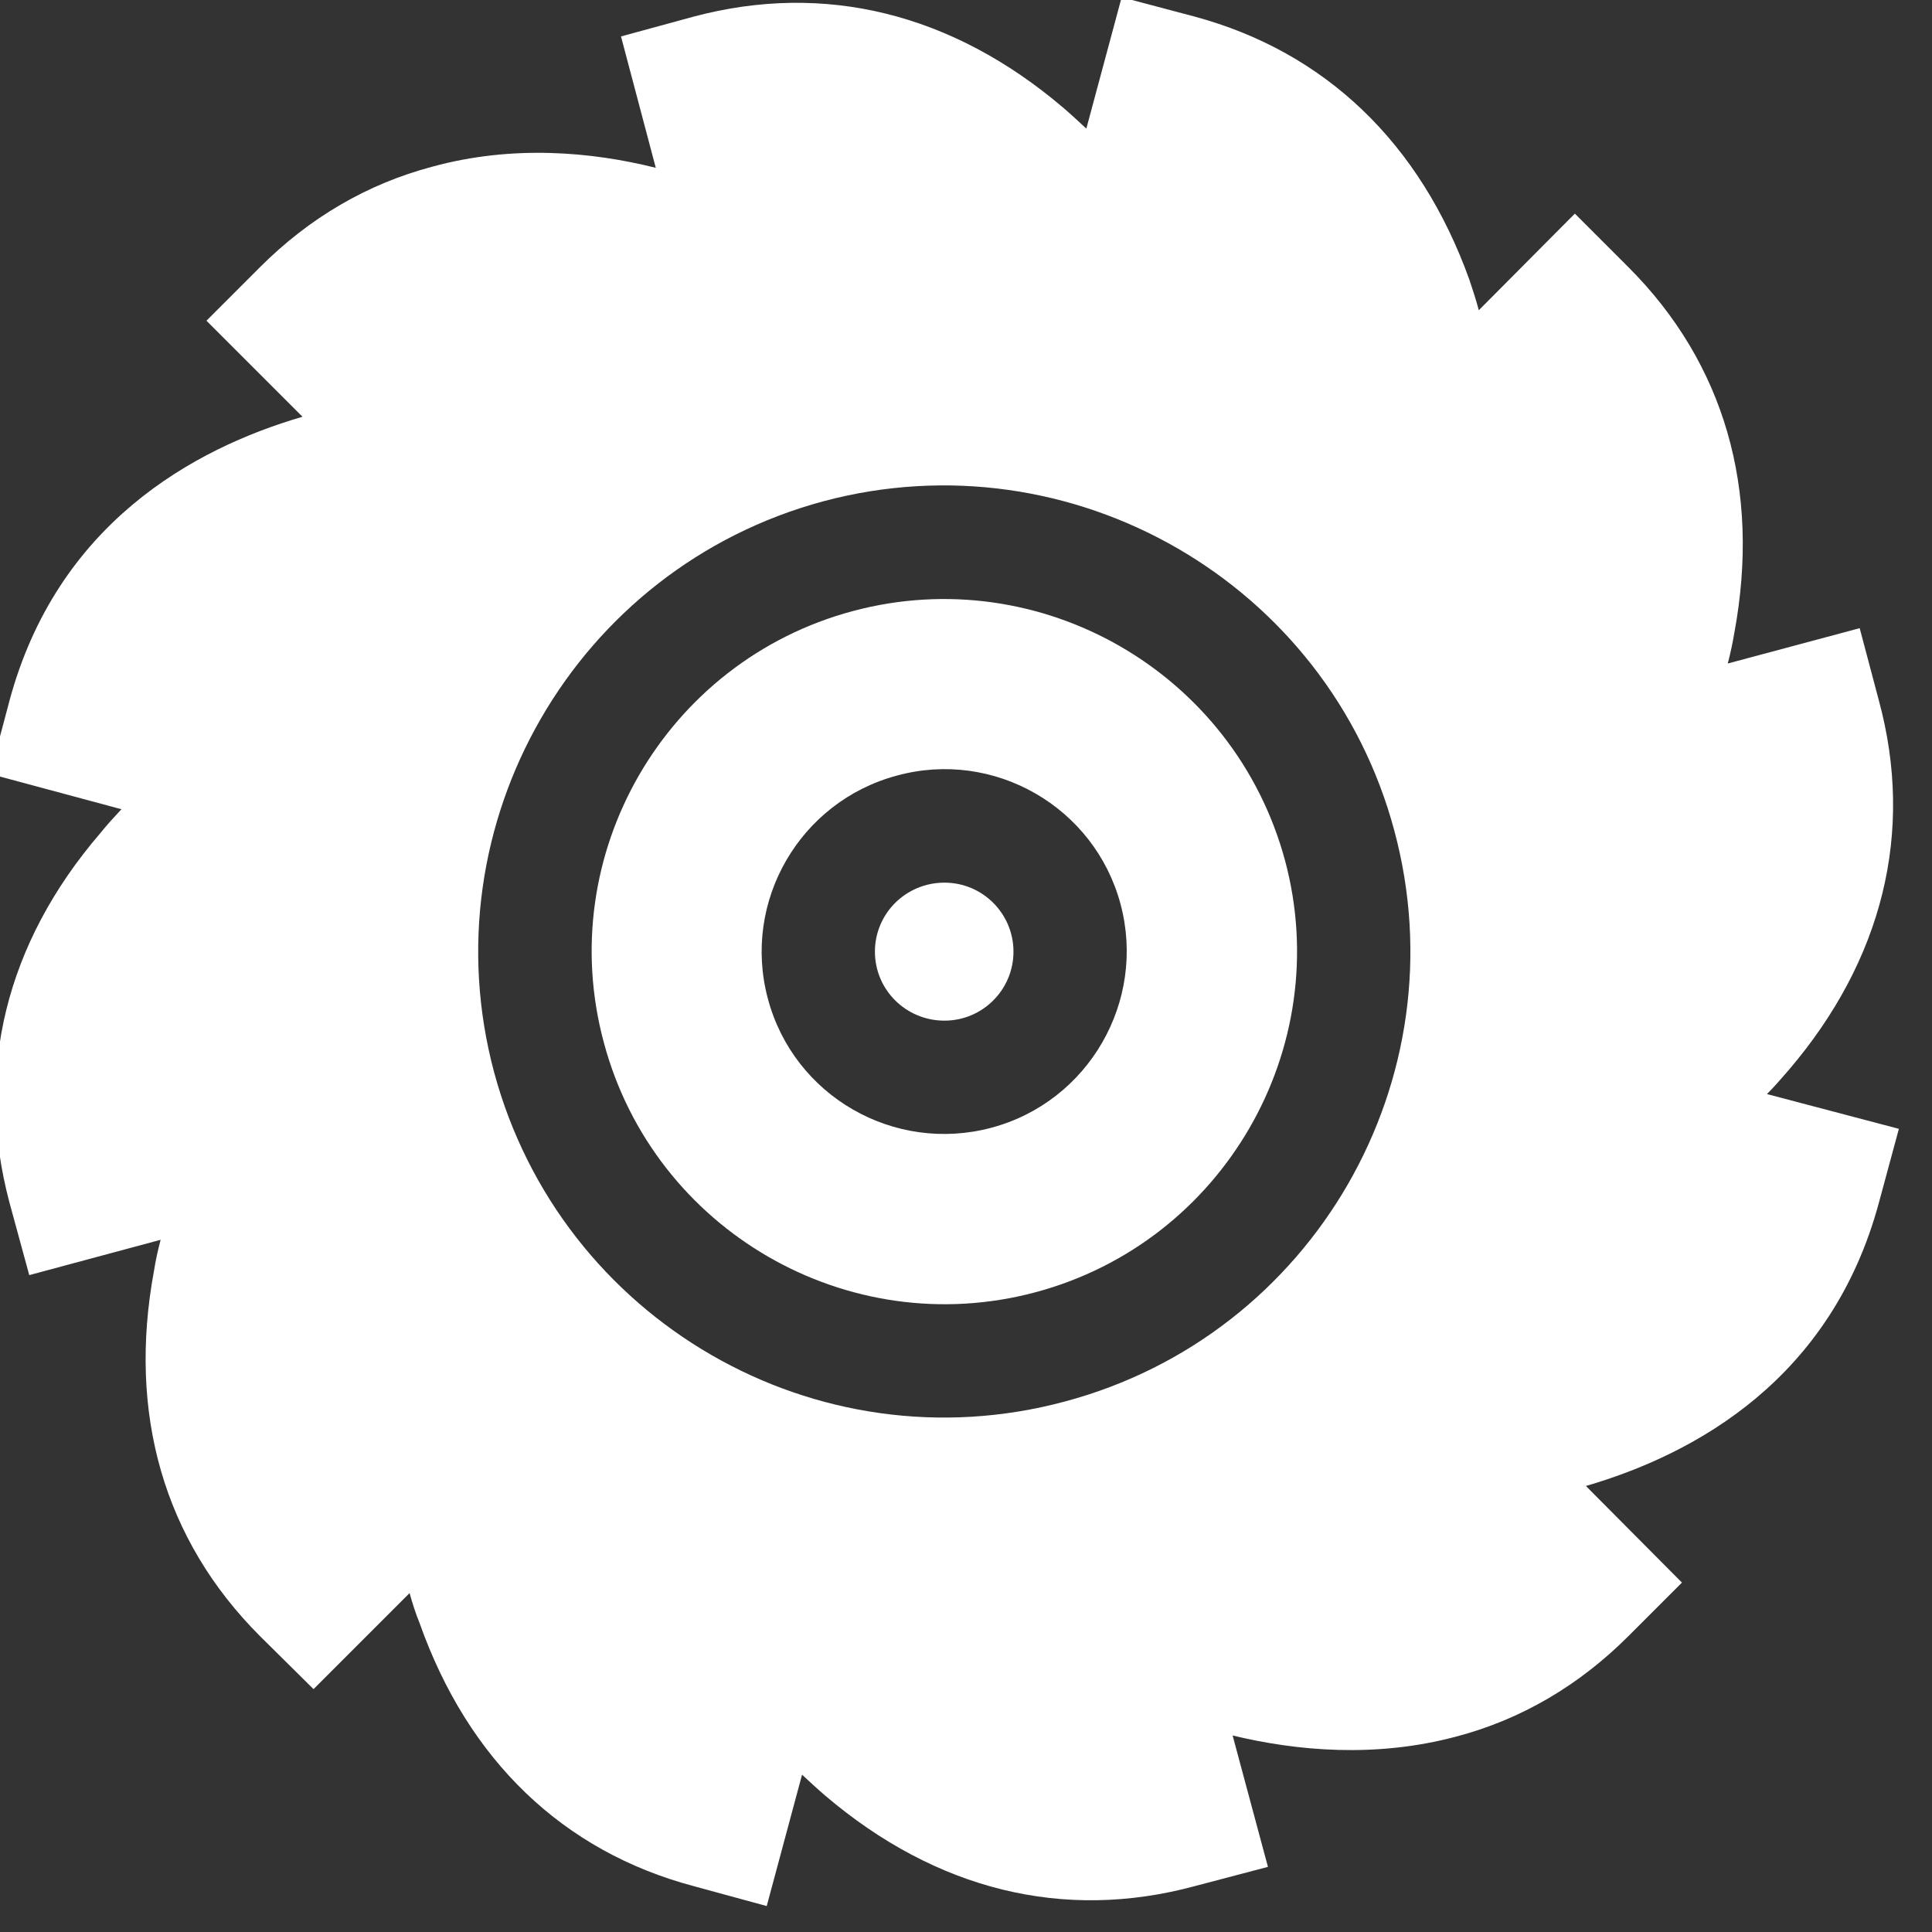 <svg class="index-services__content-icon" alt="Circular saw icon" width="35" height="35" viewBox="0 0 35 35" fill="none" xmlns="http://www.w3.org/2000/svg" xmlns:xlink="http://www.w3.org/1999/xlink">
	<rect x="0" y="0" width="35" height="35" fill="#333333" stroke="none"/>
	<path id="Vector" d="M18.36 17.24C18.36 17.93 17.8 18.49 17.11 18.49C16.41 18.49 15.85 17.93 15.85 17.24C15.85 16.55 16.41 15.99 17.11 15.99C17.8 15.99 18.36 16.55 18.36 17.24Z" fill="#FFFFFF" fill-opacity="1" fill-rule="evenodd"/>
	<path id="Vector" d="M34.04 12.7L33.69 11.38L31.3 12.02C31.35 11.83 31.39 11.64 31.42 11.46C31.9 8.87 31.24 6.58 29.5 4.84L28.53 3.87L26.79 5.62C26.74 5.43 26.68 5.25 26.62 5.07C25.73 2.59 24.01 0.94 21.64 0.3L20.32 -0.05L19.68 2.33C19.54 2.2 19.4 2.07 19.26 1.95C17.25 0.24 14.94 -0.33 12.57 0.3L11.25 0.66L11.88 3.04C10.72 2.75 9.29 2.62 7.83 3.02C6.66 3.33 5.61 3.94 4.71 4.84L3.74 5.81L5.48 7.55C3.49 8.13 1.03 9.5 0.17 12.7L-0.18 14.02L2.2 14.66C2.07 14.8 1.94 14.94 1.82 15.09C0.1 17.09 -0.46 19.41 0.17 21.78L0.53 23.1L2.91 22.46C2.86 22.65 2.82 22.83 2.79 23.02C2.31 25.61 2.97 27.9 4.71 29.64L5.68 30.6L7.42 28.86C7.47 29.04 7.53 29.23 7.6 29.4C8.48 31.89 10.2 33.54 12.57 34.17L13.89 34.53L14.53 32.15C14.67 32.28 14.81 32.41 14.95 32.53C16.96 34.24 19.27 34.81 21.64 34.17L22.97 33.82L22.33 31.44C23.49 31.72 24.92 31.85 26.38 31.46C27.56 31.15 28.61 30.53 29.5 29.64L30.47 28.67L28.73 26.92C30.72 26.34 33.18 24.98 34.04 21.78L34.4 20.45L32.01 19.82C32.15 19.68 32.27 19.54 32.4 19.39C34.11 17.39 34.68 15.07 34.04 12.7ZM19.29 25.39C14.79 26.6 10.16 23.92 8.95 19.42C7.75 14.93 10.42 10.29 14.92 9.08C19.42 7.88 24.06 10.56 25.26 15.05C26.47 19.55 23.79 24.19 19.29 25.39Z" fill="#FFFFFF" fill-opacity="1" fill-rule="nonzero"/>
	<path id="Vector" d="M15.45 11.07C12.05 11.98 10.02 15.49 10.94 18.89C11.85 22.29 15.36 24.32 18.76 23.41C22.16 22.5 24.19 18.99 23.28 15.59C22.36 12.18 18.85 10.16 15.45 11.07ZM17.96 20.43C16.2 20.9 14.38 19.86 13.91 18.09C13.44 16.33 14.49 14.52 16.25 14.05C18.01 13.57 19.83 14.62 20.3 16.38C20.77 18.14 19.72 19.96 17.96 20.43Z" fill="#FFFFFF" fill-opacity="1" fill-rule="nonzero"/>
</svg>
